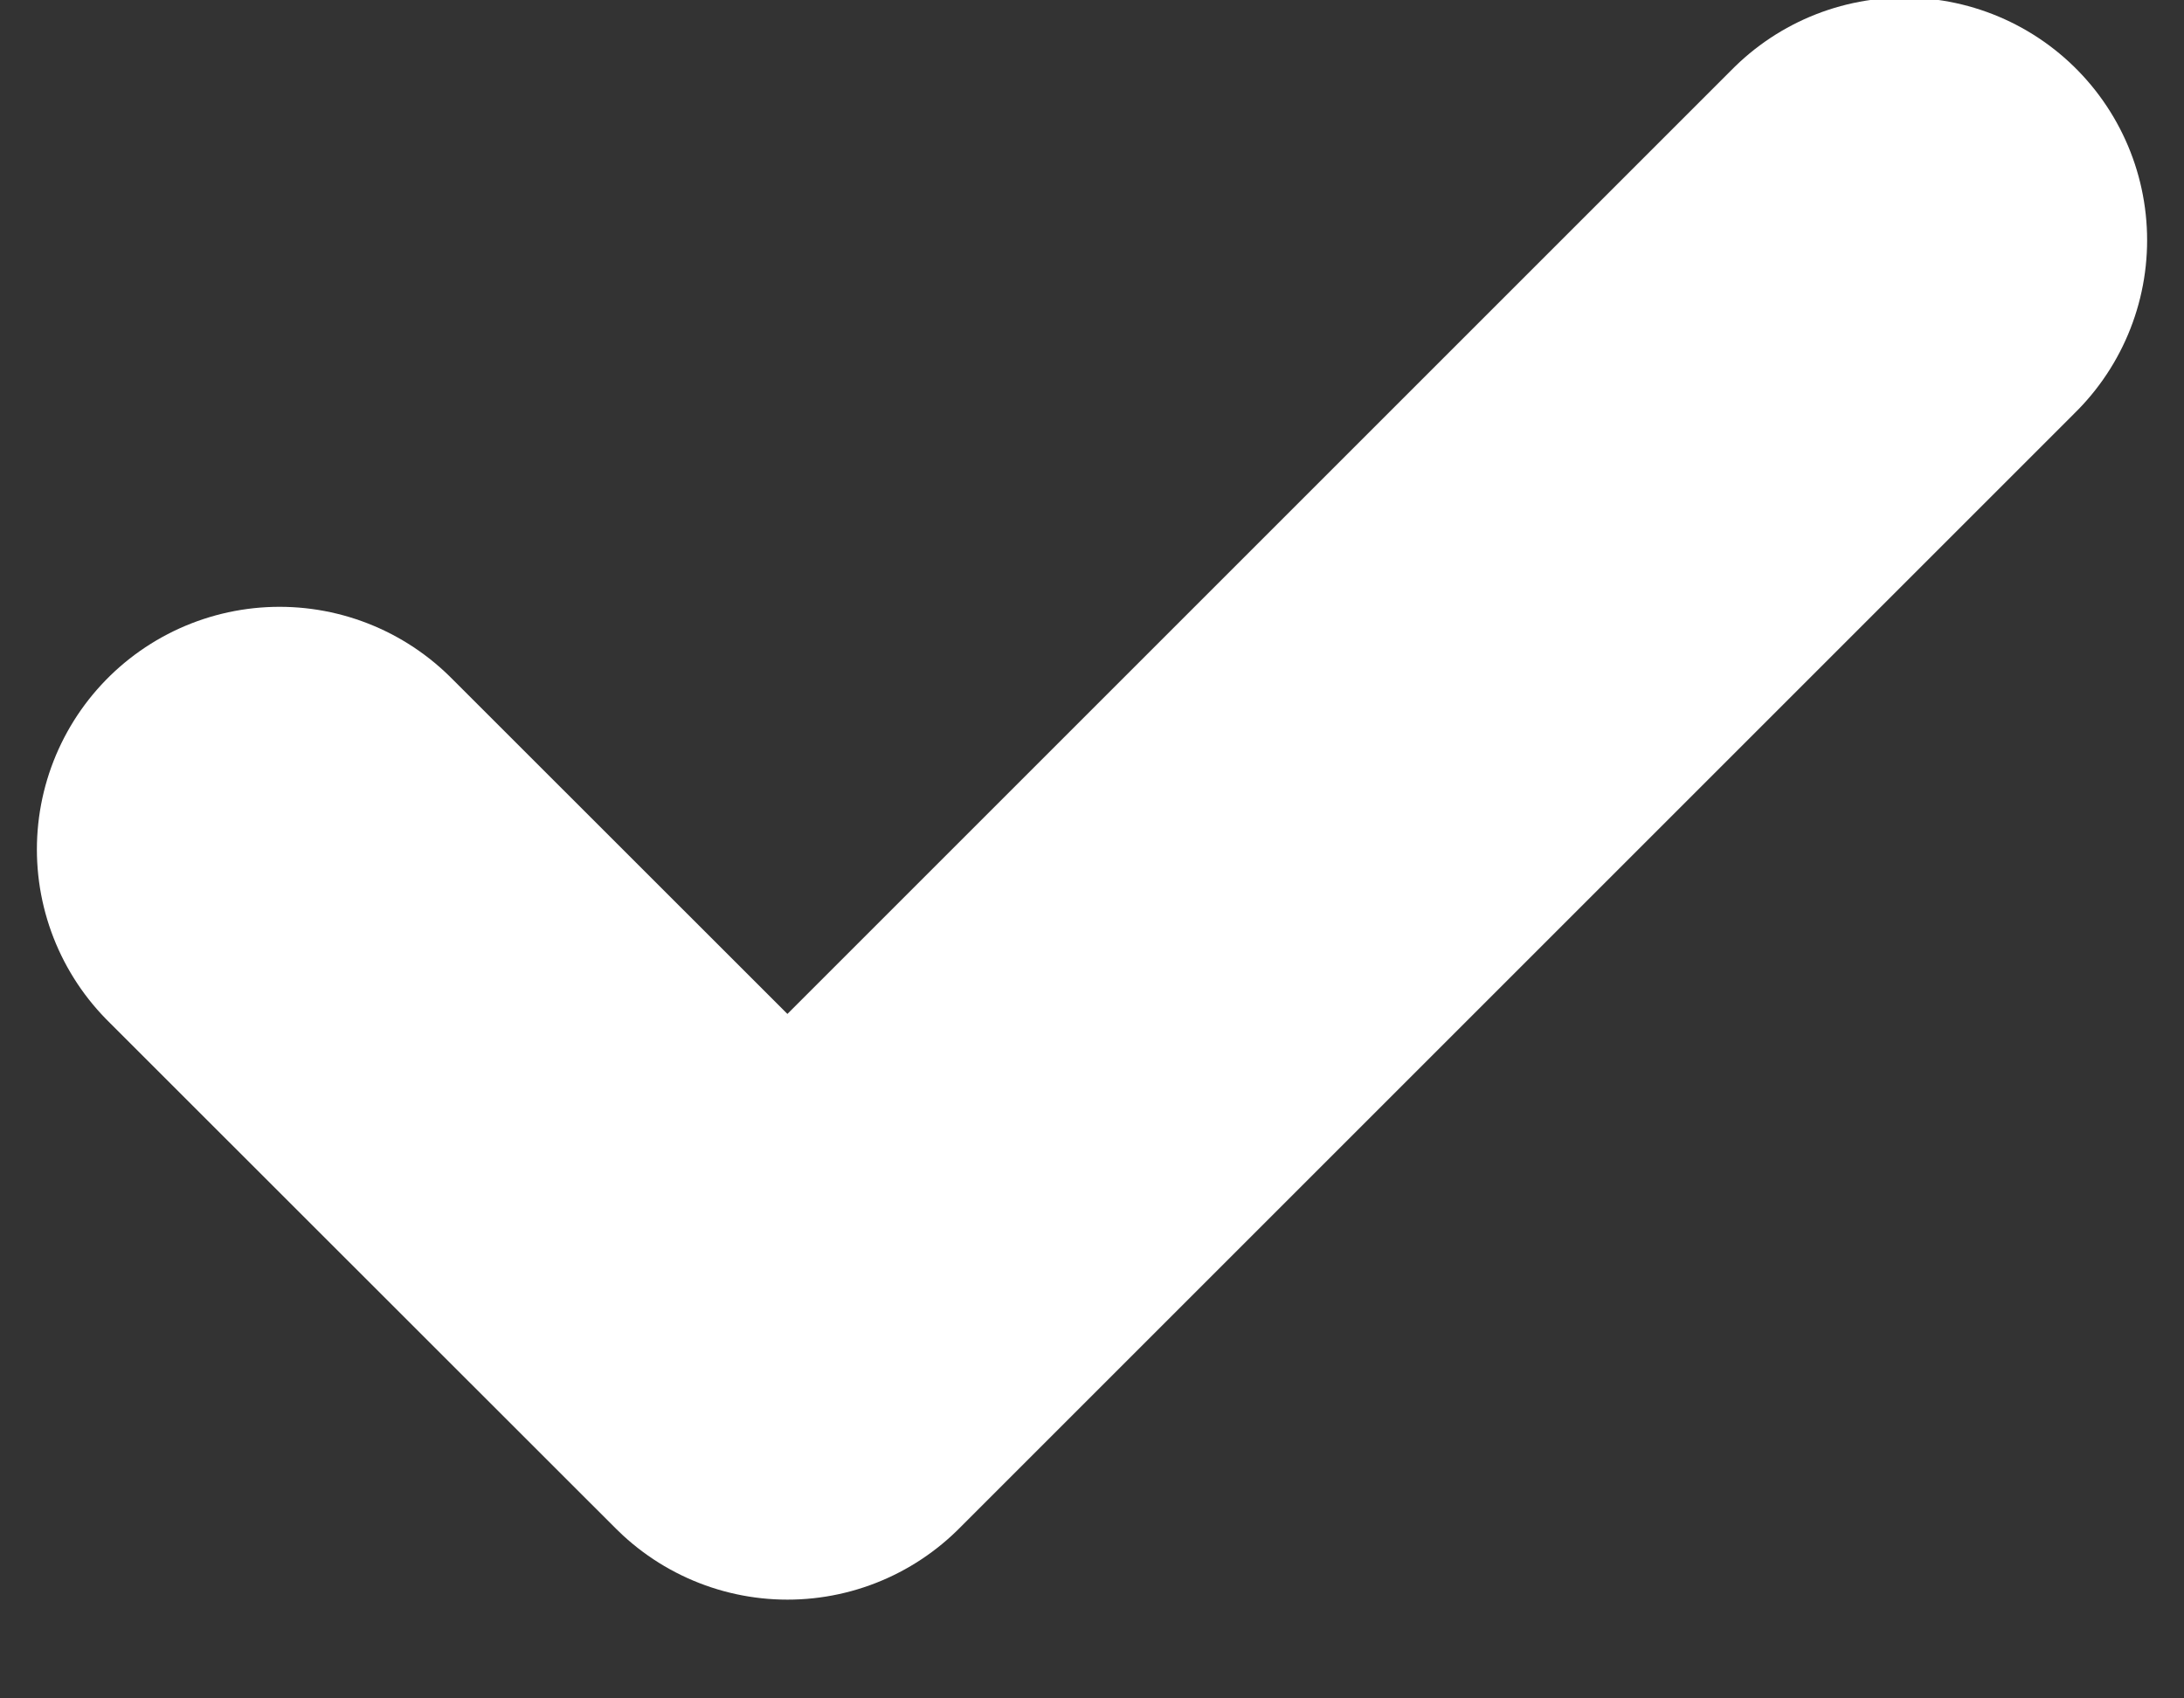 <svg width="9" height="7" viewBox="0 0 9 7" fill="none" xmlns="http://www.w3.org/2000/svg">
<rect x="0" y="0" width="9" height="7" fill="#333333" stroke="none"/>
<path d="M7.848 0.99L3.245 5.593L1.152 3.501" stroke="white" stroke-width="2" stroke-linecap="round" stroke-linejoin="round"/>
</svg>
